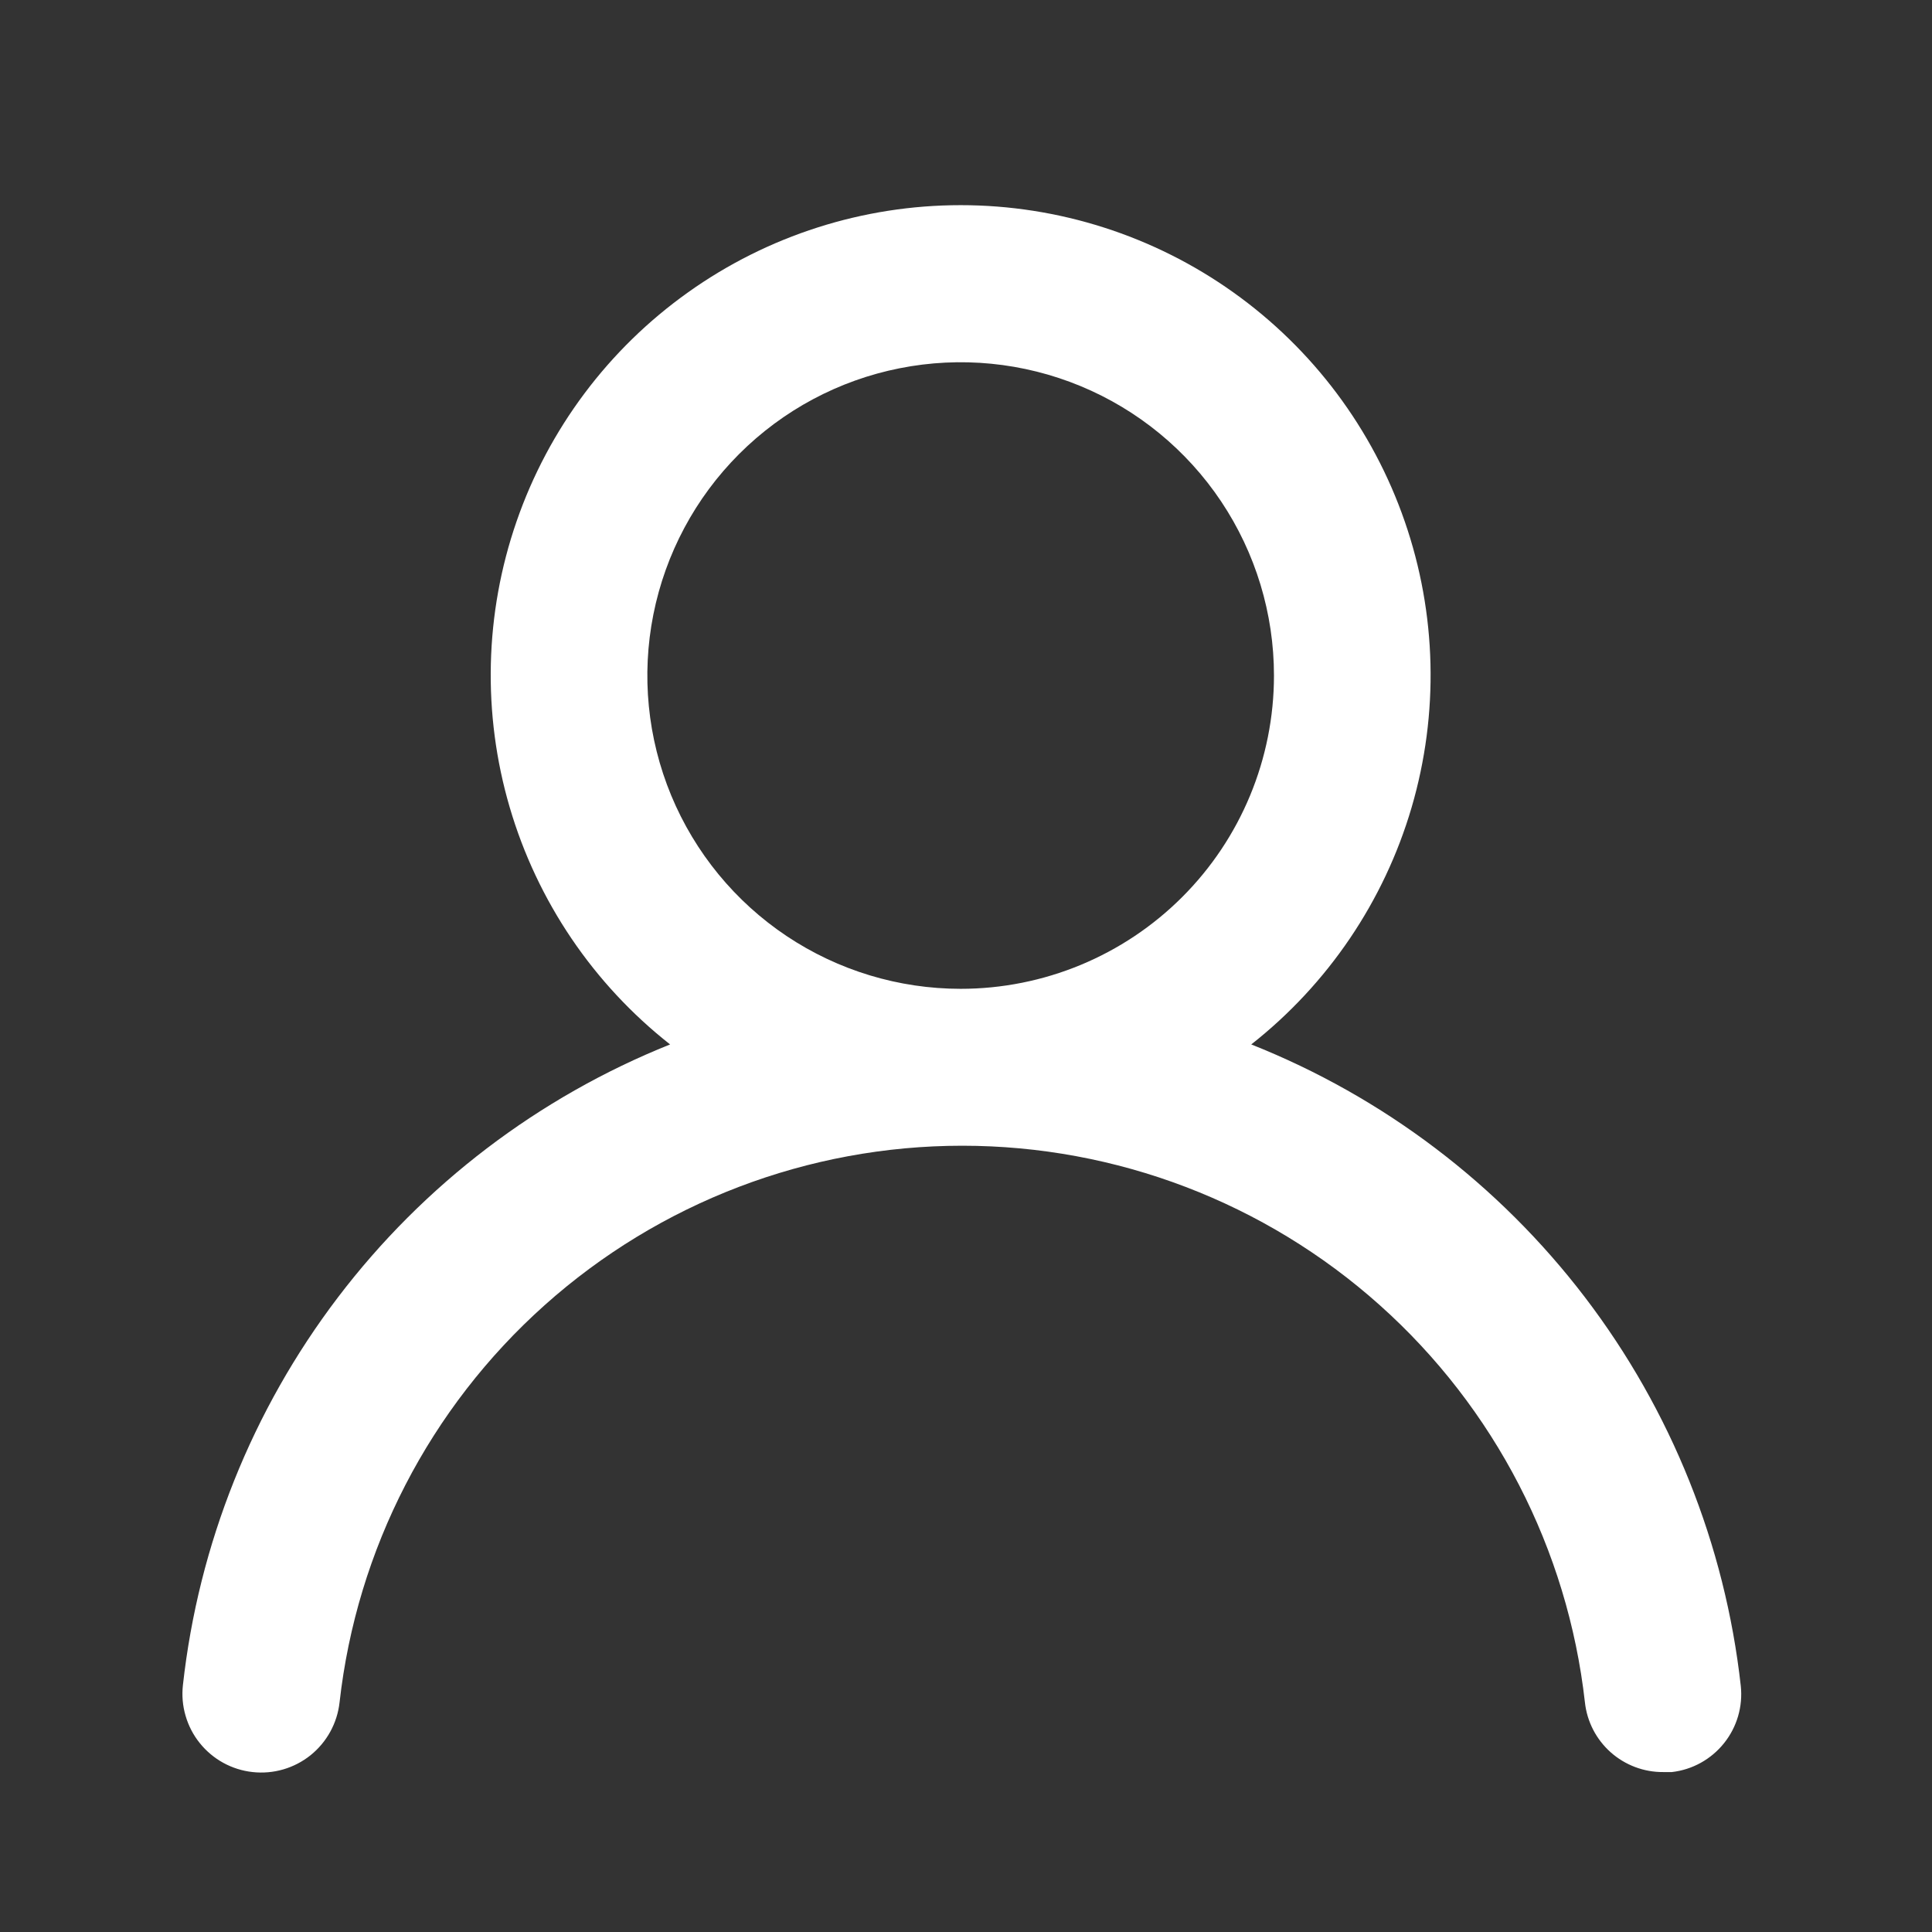 <svg width="37" height="37" viewBox="0 0 37 37" fill="none" xmlns="http://www.w3.org/2000/svg">
    <rect x="0" y="0" width="37" height="37" fill="#333333" stroke="none"/>
    <path d="M23.963 20.002C25.433 18.845 26.507 17.259 27.034 15.463C27.56 13.668 27.515 11.753 26.902 9.985C26.29 8.216 25.142 6.683 23.618 5.598C22.093 4.512 20.269 3.929 18.398 3.929C16.526 3.929 14.702 4.512 13.178 5.598C11.653 6.683 10.505 8.216 9.893 9.985C9.281 11.753 9.235 13.668 9.762 15.463C10.289 17.259 11.362 18.845 12.833 20.002C10.313 21.012 8.114 22.686 6.471 24.847C4.828 27.008 3.802 29.574 3.503 32.272C3.481 32.469 3.498 32.669 3.554 32.859C3.609 33.049 3.701 33.227 3.825 33.381C4.076 33.694 4.44 33.894 4.838 33.937C5.236 33.981 5.634 33.865 5.947 33.615C6.259 33.364 6.459 33 6.503 32.602C6.832 29.67 8.23 26.962 10.43 24.996C12.63 23.029 15.477 21.942 18.428 21.942C21.378 21.942 24.226 23.029 26.425 24.996C28.625 26.962 30.023 29.67 30.353 32.602C30.393 32.971 30.569 33.311 30.846 33.558C31.123 33.804 31.482 33.94 31.853 33.937H32.018C32.411 33.892 32.77 33.693 33.017 33.384C33.265 33.075 33.38 32.681 33.338 32.287C33.037 29.582 32.005 27.009 30.354 24.845C28.702 22.681 26.493 21.007 23.963 20.002ZM18.398 18.937C17.211 18.937 16.051 18.585 15.064 17.926C14.078 17.267 13.309 16.33 12.854 15.233C12.4 14.137 12.281 12.931 12.513 11.767C12.745 10.603 13.316 9.534 14.155 8.695C14.994 7.856 16.063 7.284 17.227 7.053C18.391 6.821 19.597 6.94 20.694 7.394C21.79 7.848 22.727 8.617 23.387 9.604C24.046 10.591 24.398 11.751 24.398 12.937C24.398 14.529 23.766 16.055 22.64 17.18C21.515 18.305 19.989 18.937 18.398 18.937Z" fill="#fff"/>
</svg>
